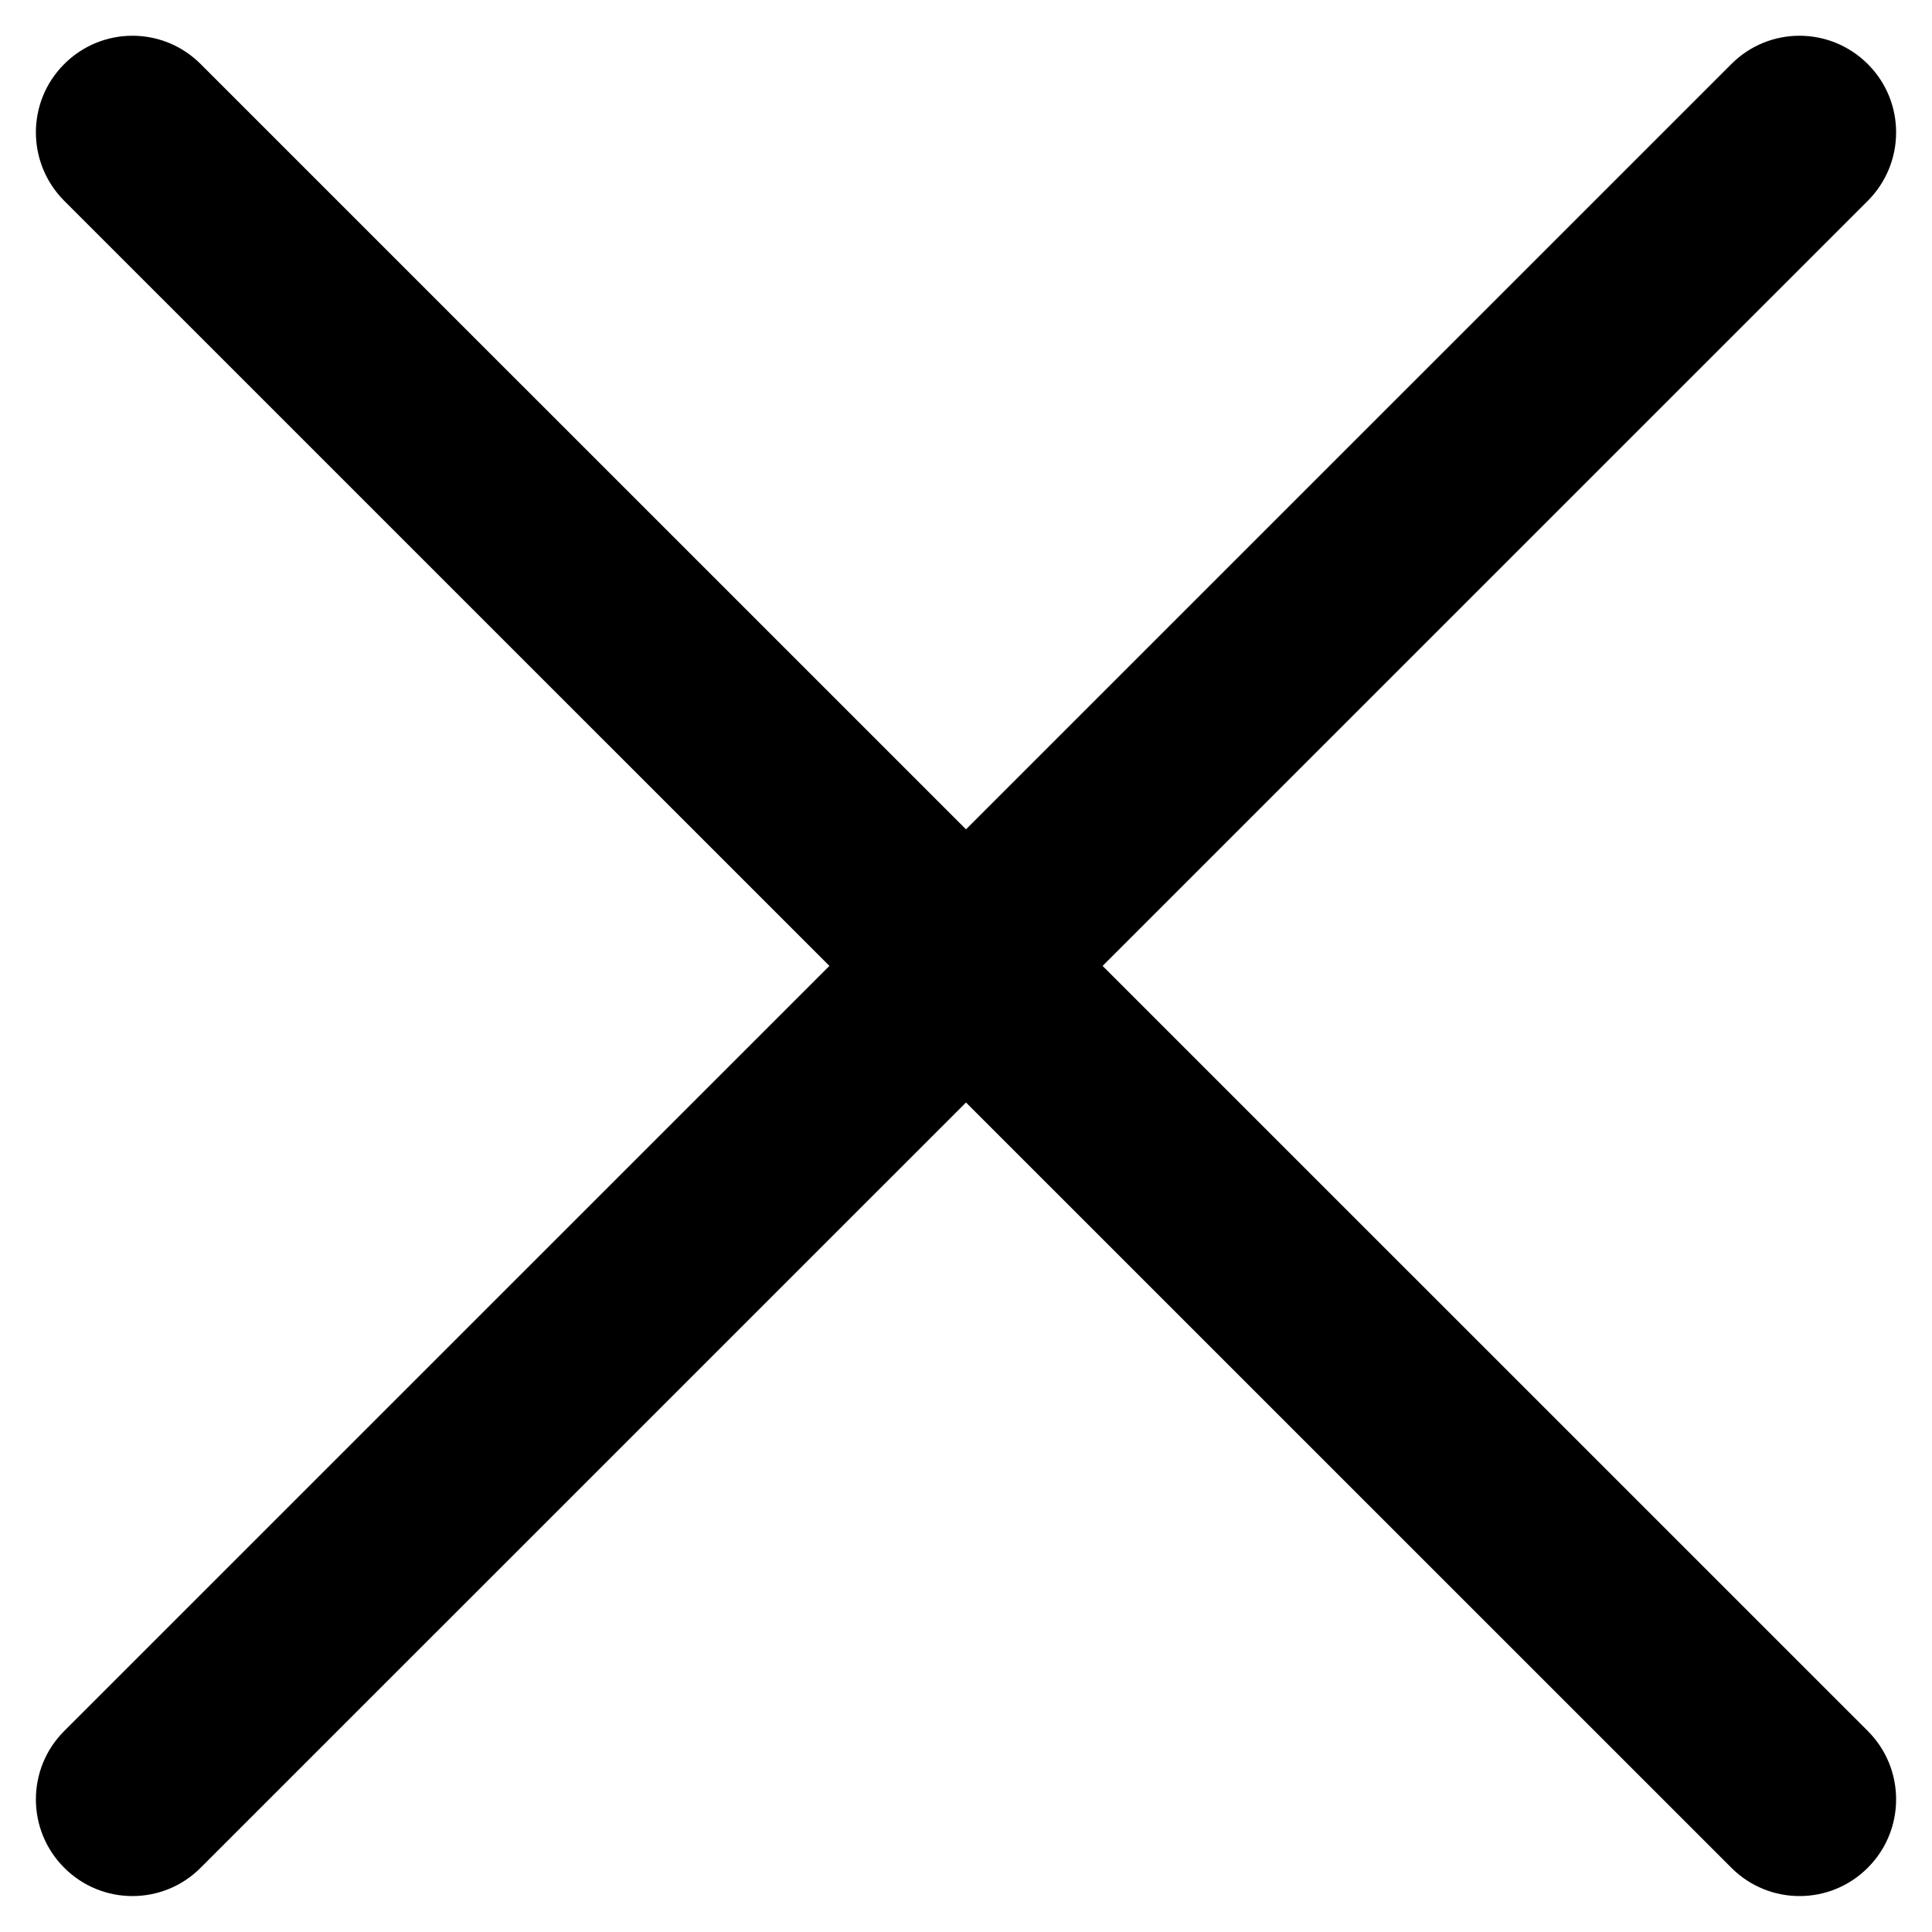 <svg width="10" height="10" viewBox="0 0 10 10" fill="currentColor" xmlns="http://www.w3.org/2000/svg">
    <path fill-rule="evenodd" clip-rule="evenodd"
        d="M0.332 9.667C0.137 9.472 0.137 9.155 0.332 8.96L8.961 0.332C9.156 0.136 9.472 0.136 9.668 0.332C9.863 0.527 9.863 0.843 9.668 1.039L1.039 9.667C0.844 9.863 0.527 9.863 0.332 9.667Z" />
    <path fill-rule="evenodd" clip-rule="evenodd"
        d="M9.668 9.667C9.863 9.472 9.863 9.155 9.668 8.96L1.039 0.332C0.844 0.136 0.527 0.136 0.332 0.332C0.137 0.527 0.137 0.843 0.332 1.039L8.961 9.667C9.156 9.863 9.473 9.863 9.668 9.667Z" />
</svg>